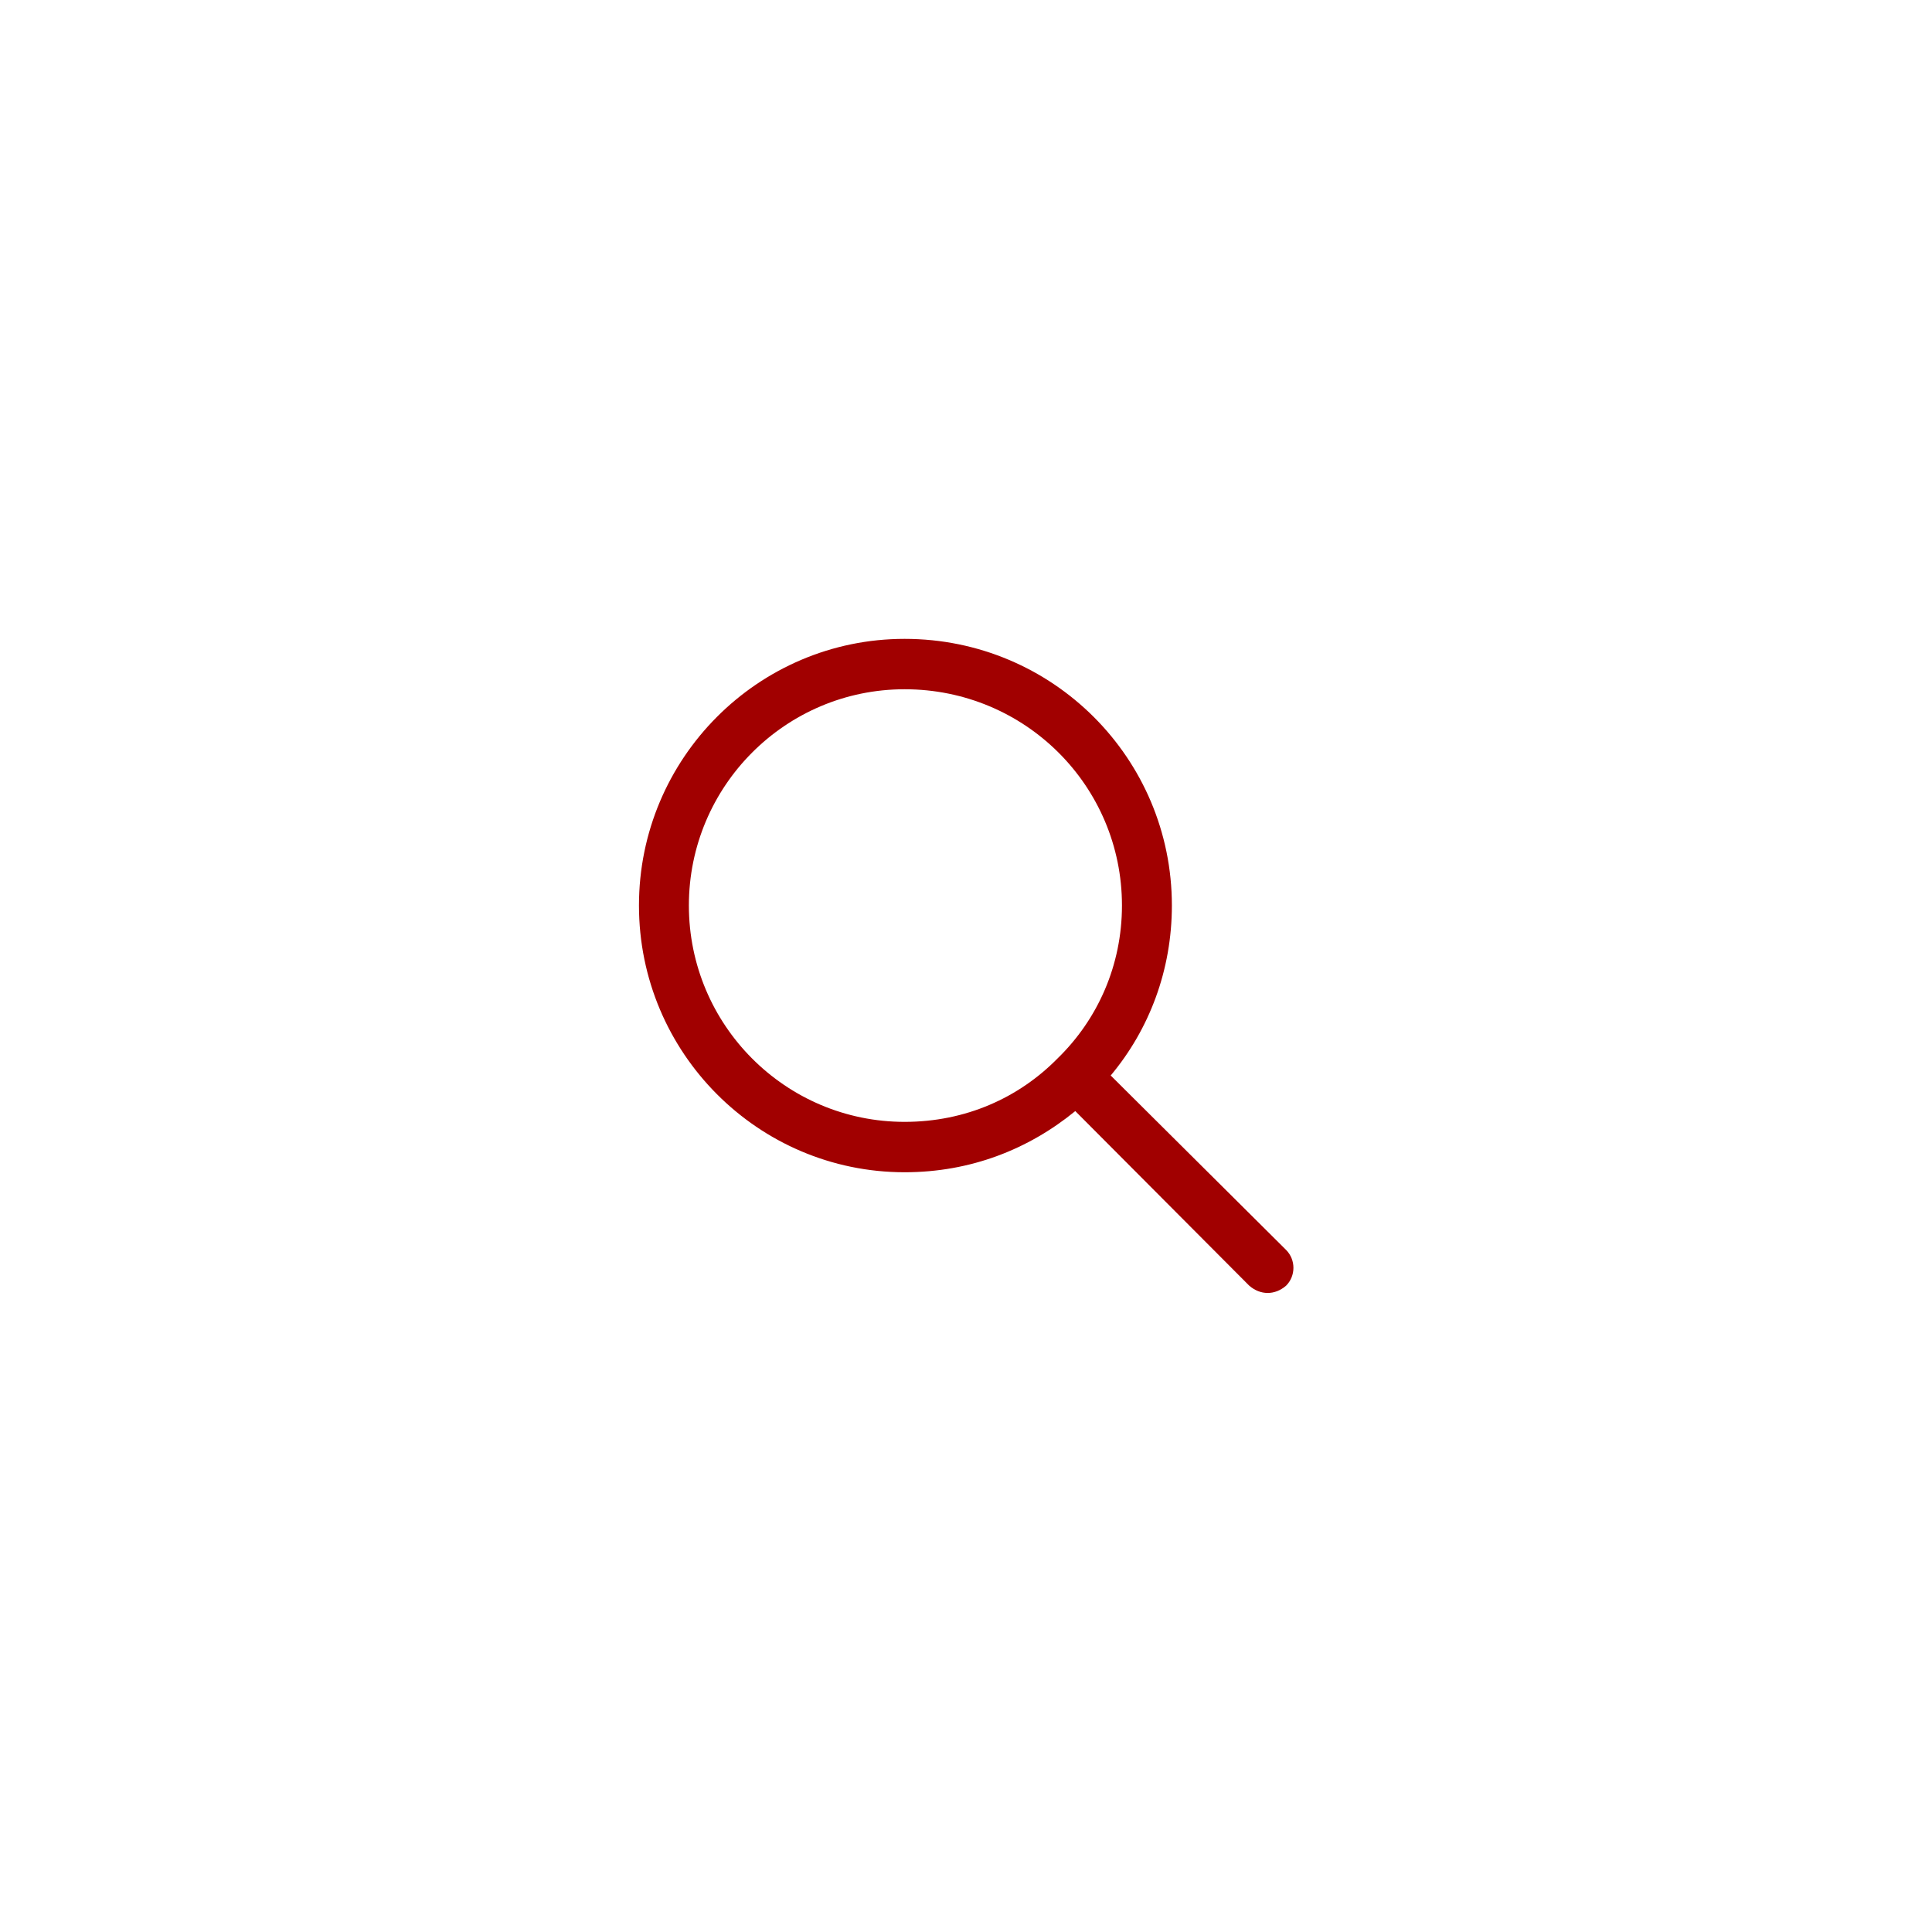<svg width="160" height="160" viewBox="0 0 160 160" fill="none" xmlns="http://www.w3.org/2000/svg">
<path fill-rule="evenodd" clip-rule="evenodd" d="M89.05 92.015C85.183 95.175 80.383 97.081 74.916 97.081C62.783 97.081 52.916 87.188 52.916 74.988C52.916 62.801 62.783 52.908 74.916 52.908C87.183 52.908 97.05 62.801 97.05 74.988C97.05 80.334 95.184 85.242 91.984 89.068L106.516 103.521C107.316 104.335 107.316 105.655 106.516 106.468C105.583 107.281 104.383 107.281 103.45 106.468L89.05 92.015ZM87.583 87.654C90.916 84.414 92.916 79.934 92.916 74.988C92.916 65.108 84.916 57.081 74.916 57.081C65.049 57.081 57.05 65.108 57.05 74.988C57.05 84.881 65.049 92.908 74.916 92.908C79.983 92.908 84.383 90.907 87.583 87.654Z" fill="#A10000"/>
</svg>
